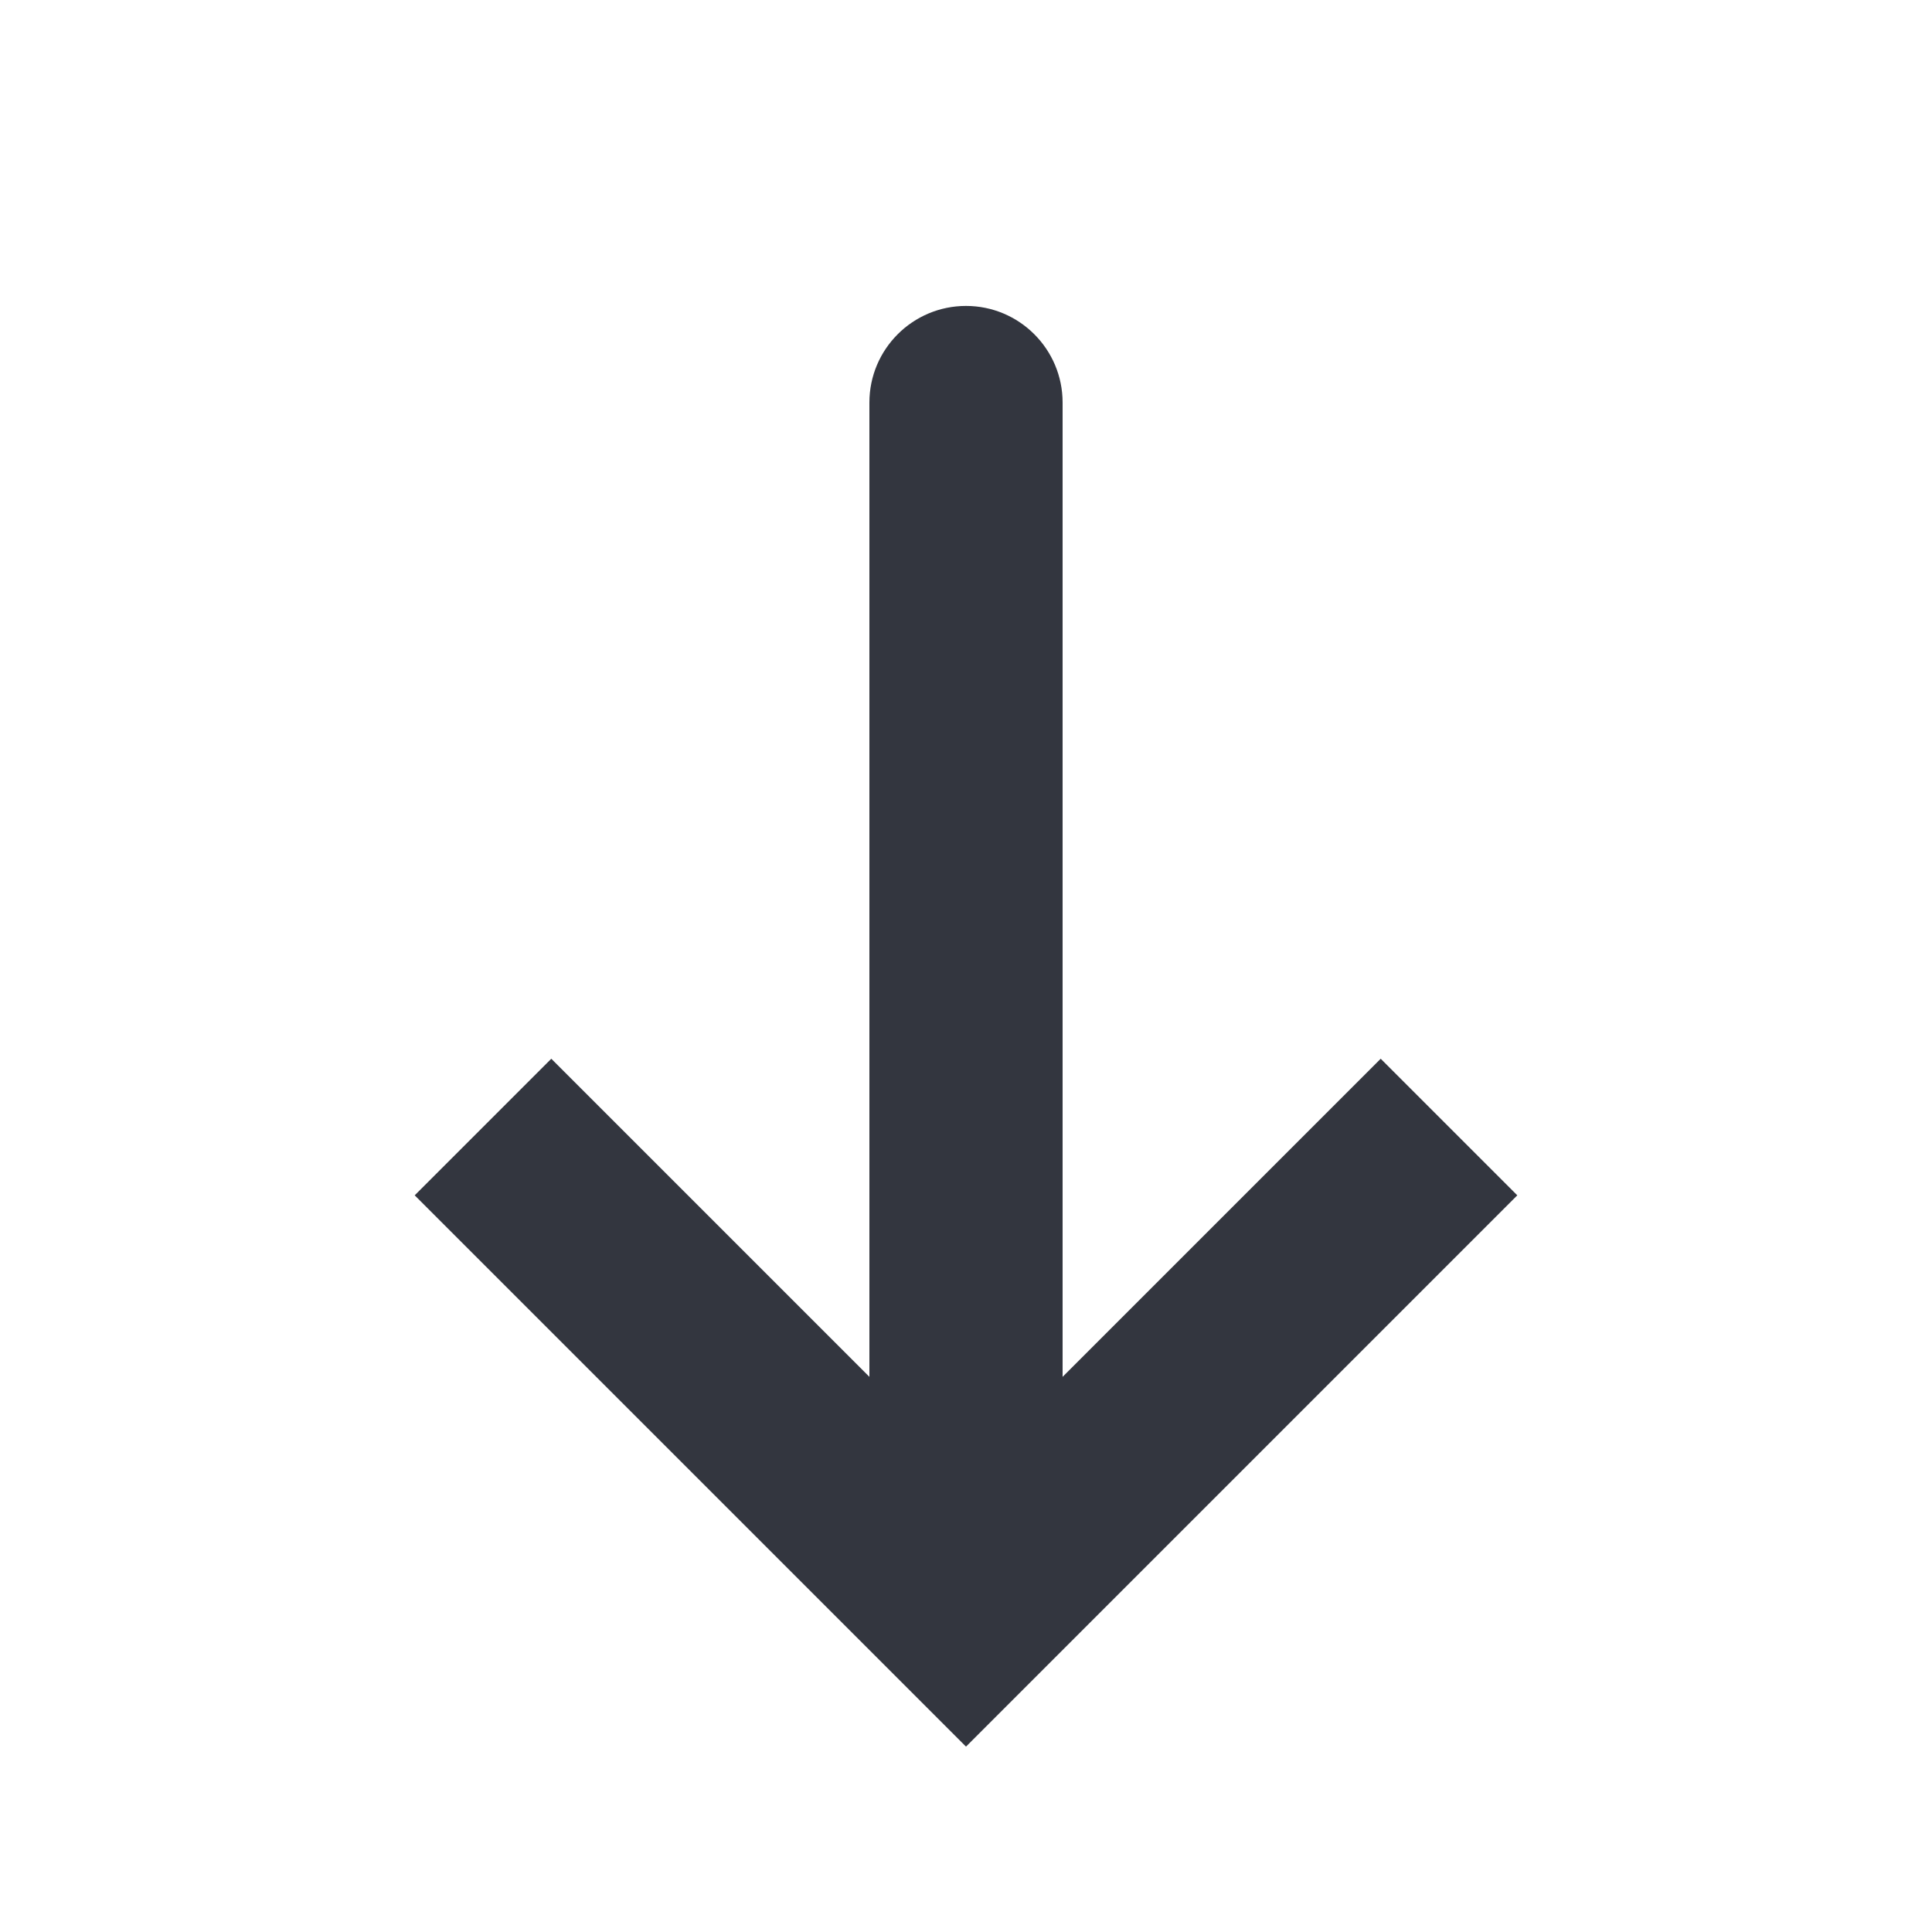 <svg width="20" height="20" viewBox="0 0 20 20" fill="none" xmlns="http://www.w3.org/2000/svg">
<path d="M10 16.667L9.293 17.374L10 18.081L10.707 17.374L10 16.667ZM11 4.167C11 3.615 10.552 3.167 10 3.167C9.448 3.167 9 3.615 9 4.167L11 4.167ZM4.293 12.374L9.293 17.374L10.707 15.96L5.707 10.96L4.293 12.374ZM10.707 17.374L15.707 12.374L14.293 10.96L9.293 15.96L10.707 17.374ZM11 16.667L11 4.167L9 4.167L9 16.667L11 16.667Z" fill="#33363F"/>
</svg>
